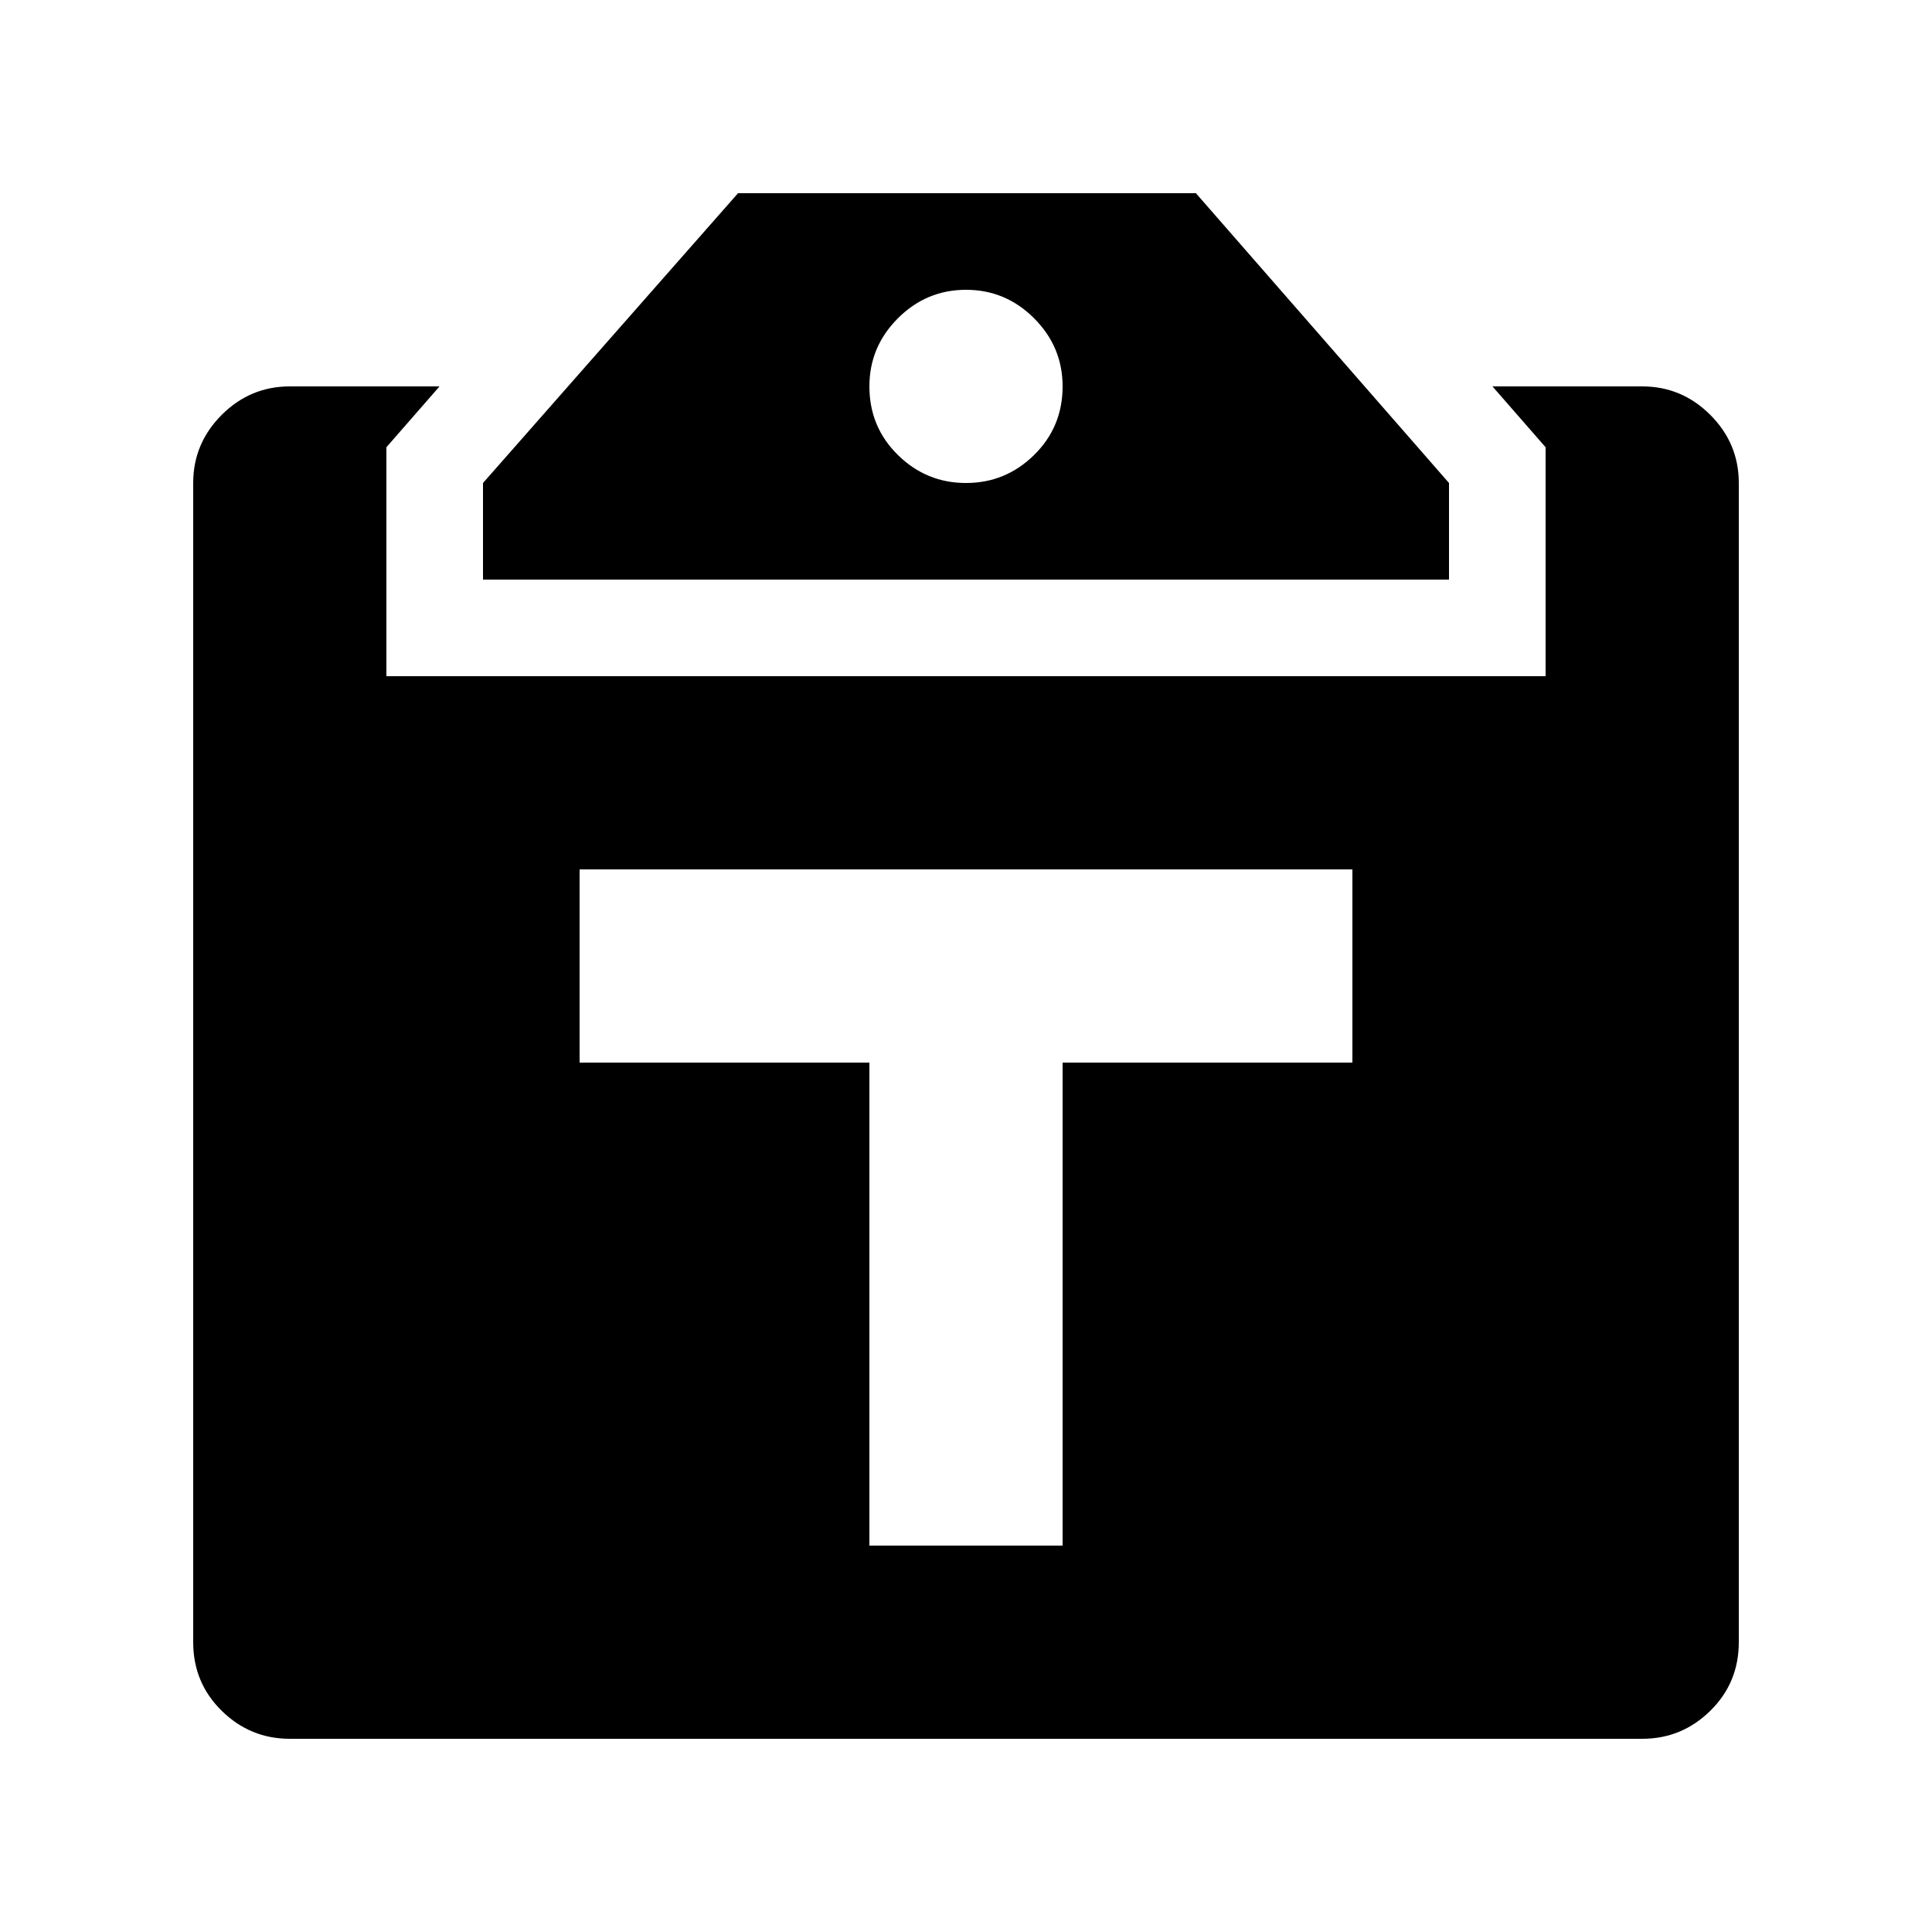 <svg xmlns="http://www.w3.org/2000/svg" width="20" height="20" viewBox="0 0 20 20"><path d="M12.38 2L15 5v1H5V5l2.64-3h4.74zM10 5q.41 0 .705-.29T11 4q0-.41-.295-.705T10 3t-.705.295T9 4q0 .42.295.71T10 5zm5.45-1H17q.41 0 .705.295T18 5v12q0 .42-.295.71T17 18H3q-.41 0-.705-.29T2 17V5q0-.41.295-.705T3 4h1.55L4 4.63V7h12V4.63zM14 11V9H6v2h3v5h2v-5h3z"/></svg>